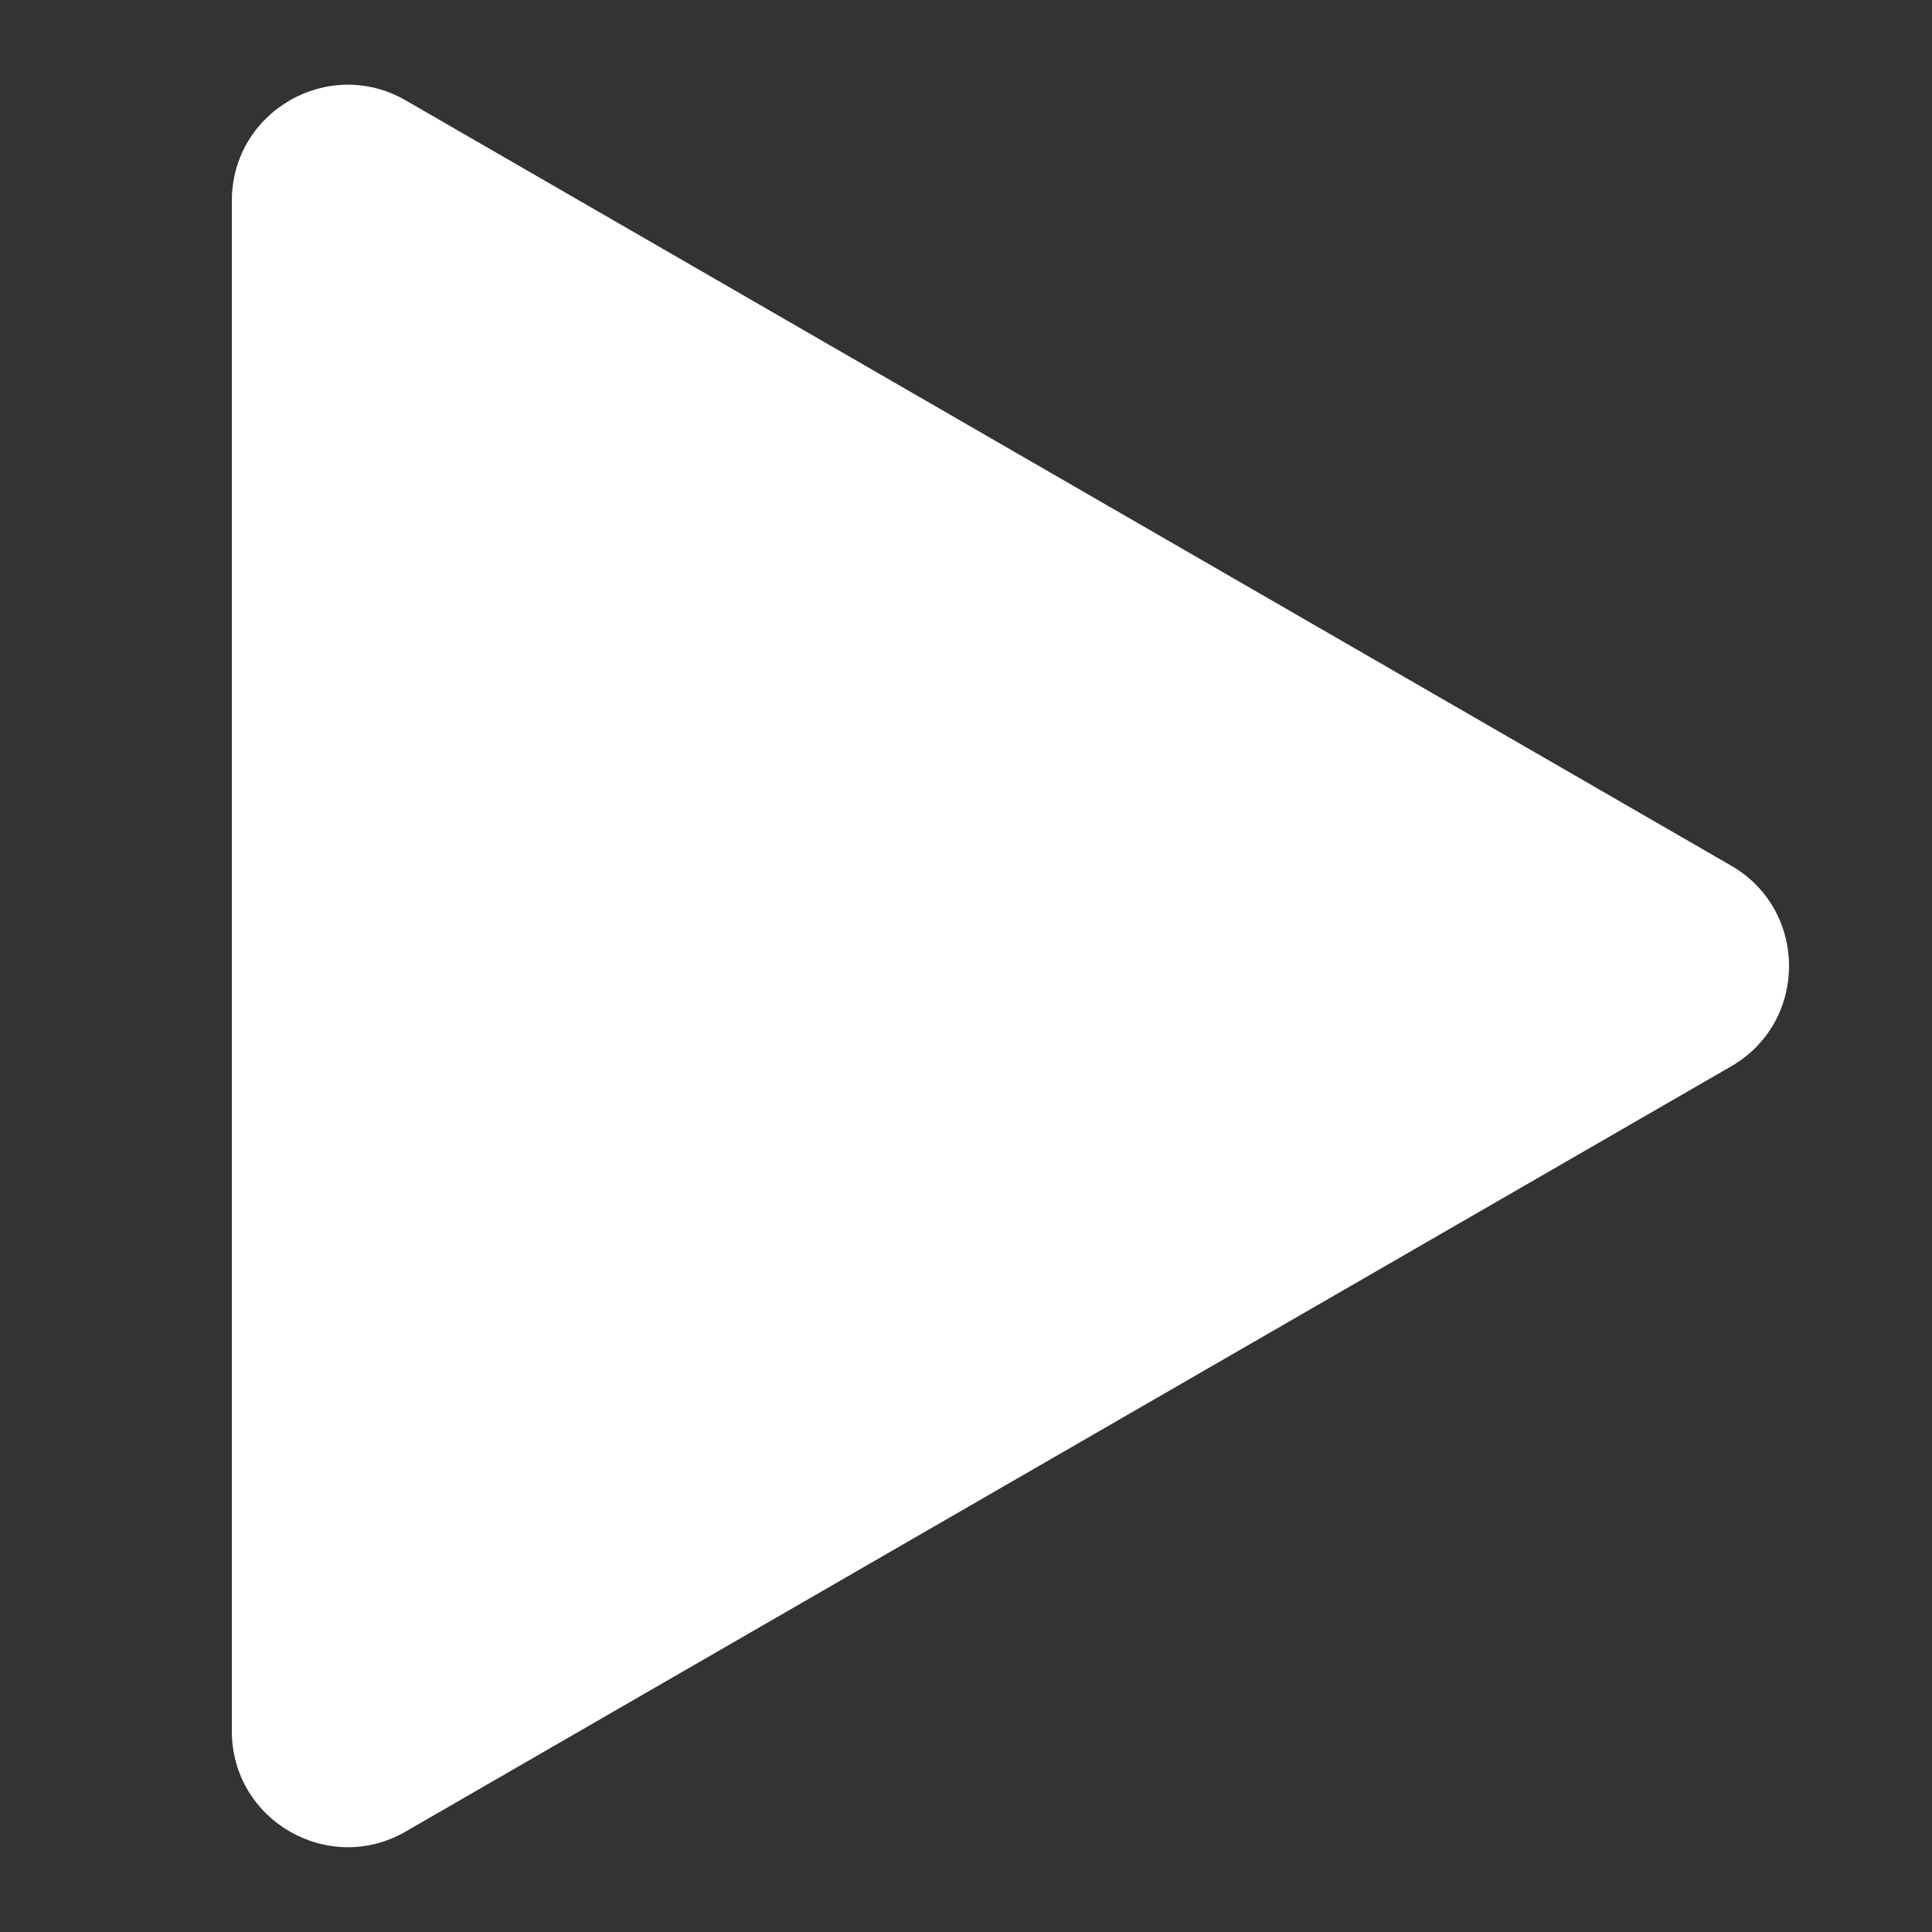 <svg width="100" height="100" viewBox="0 0 100 100" fill="none" xmlns="http://www.w3.org/2000/svg">
<rect x="0" y="0" width="100" height="100" fill="#333333" stroke="none"/>
<path d="M21 94.799C17 97.109 12 94.222 12 89.603V10.393C12 5.774 17 2.887 21 5.196L89.6 44.804C93.6 47.113 93.6 52.887 89.6 55.196L21 94.799Z" fill="white"/>
</svg>
